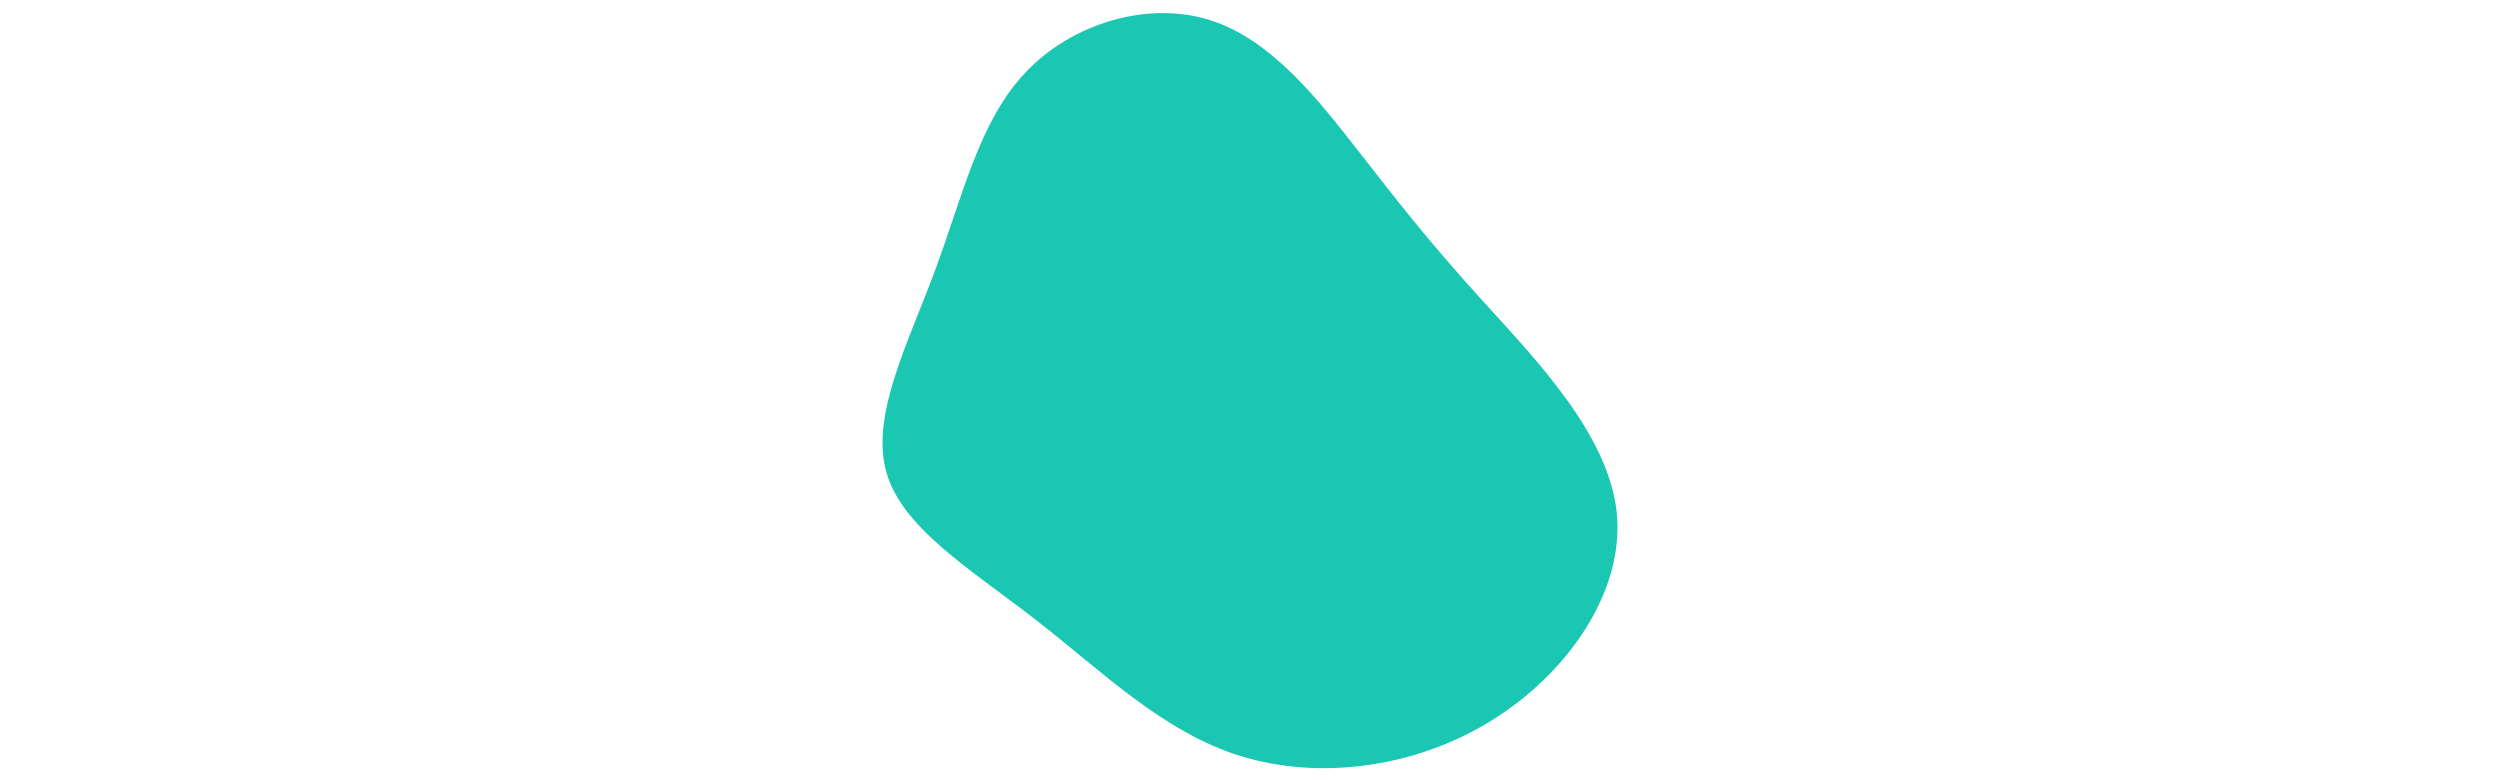 <svg id="visual"
     viewBox="0 0 960 300"
     width="960"
     height="300"
     xmlns="http://www.w3.org/2000/svg"

     xmlns:xlink="http://www.w3.org/1999/xlink" version="1.1">
    <g transform="translate(469.924 138.395)">
        <!--suppress CheckTagEmptyBody -->
        <path d="M52 -80C67.2 -60.5 79.2 -45.1 99.4 -22.9C119.5 -0.7 147.7 28.2 150.9 58.4C154 88.7 132.1 120.2 102.8 138.3C73.5 156.5 36.7 161.2 6.7 152C-23.3 142.8 -46.6 119.5 -71.7 100C-96.7 80.5 -123.5 64.6 -129.6 42.8C-135.7 21 -121.1 -6.8 -110.7 -35C-100.2 -63.3 -93.9 -91.9 -76.1 -110.6C-58.4 -129.4 -29.2 -138.2 -5.4 -130.7C18.4 -123.3 36.7 -99.6 52 -80"
              fill="#1ac7b2">
        </path>
    </g>
</svg>